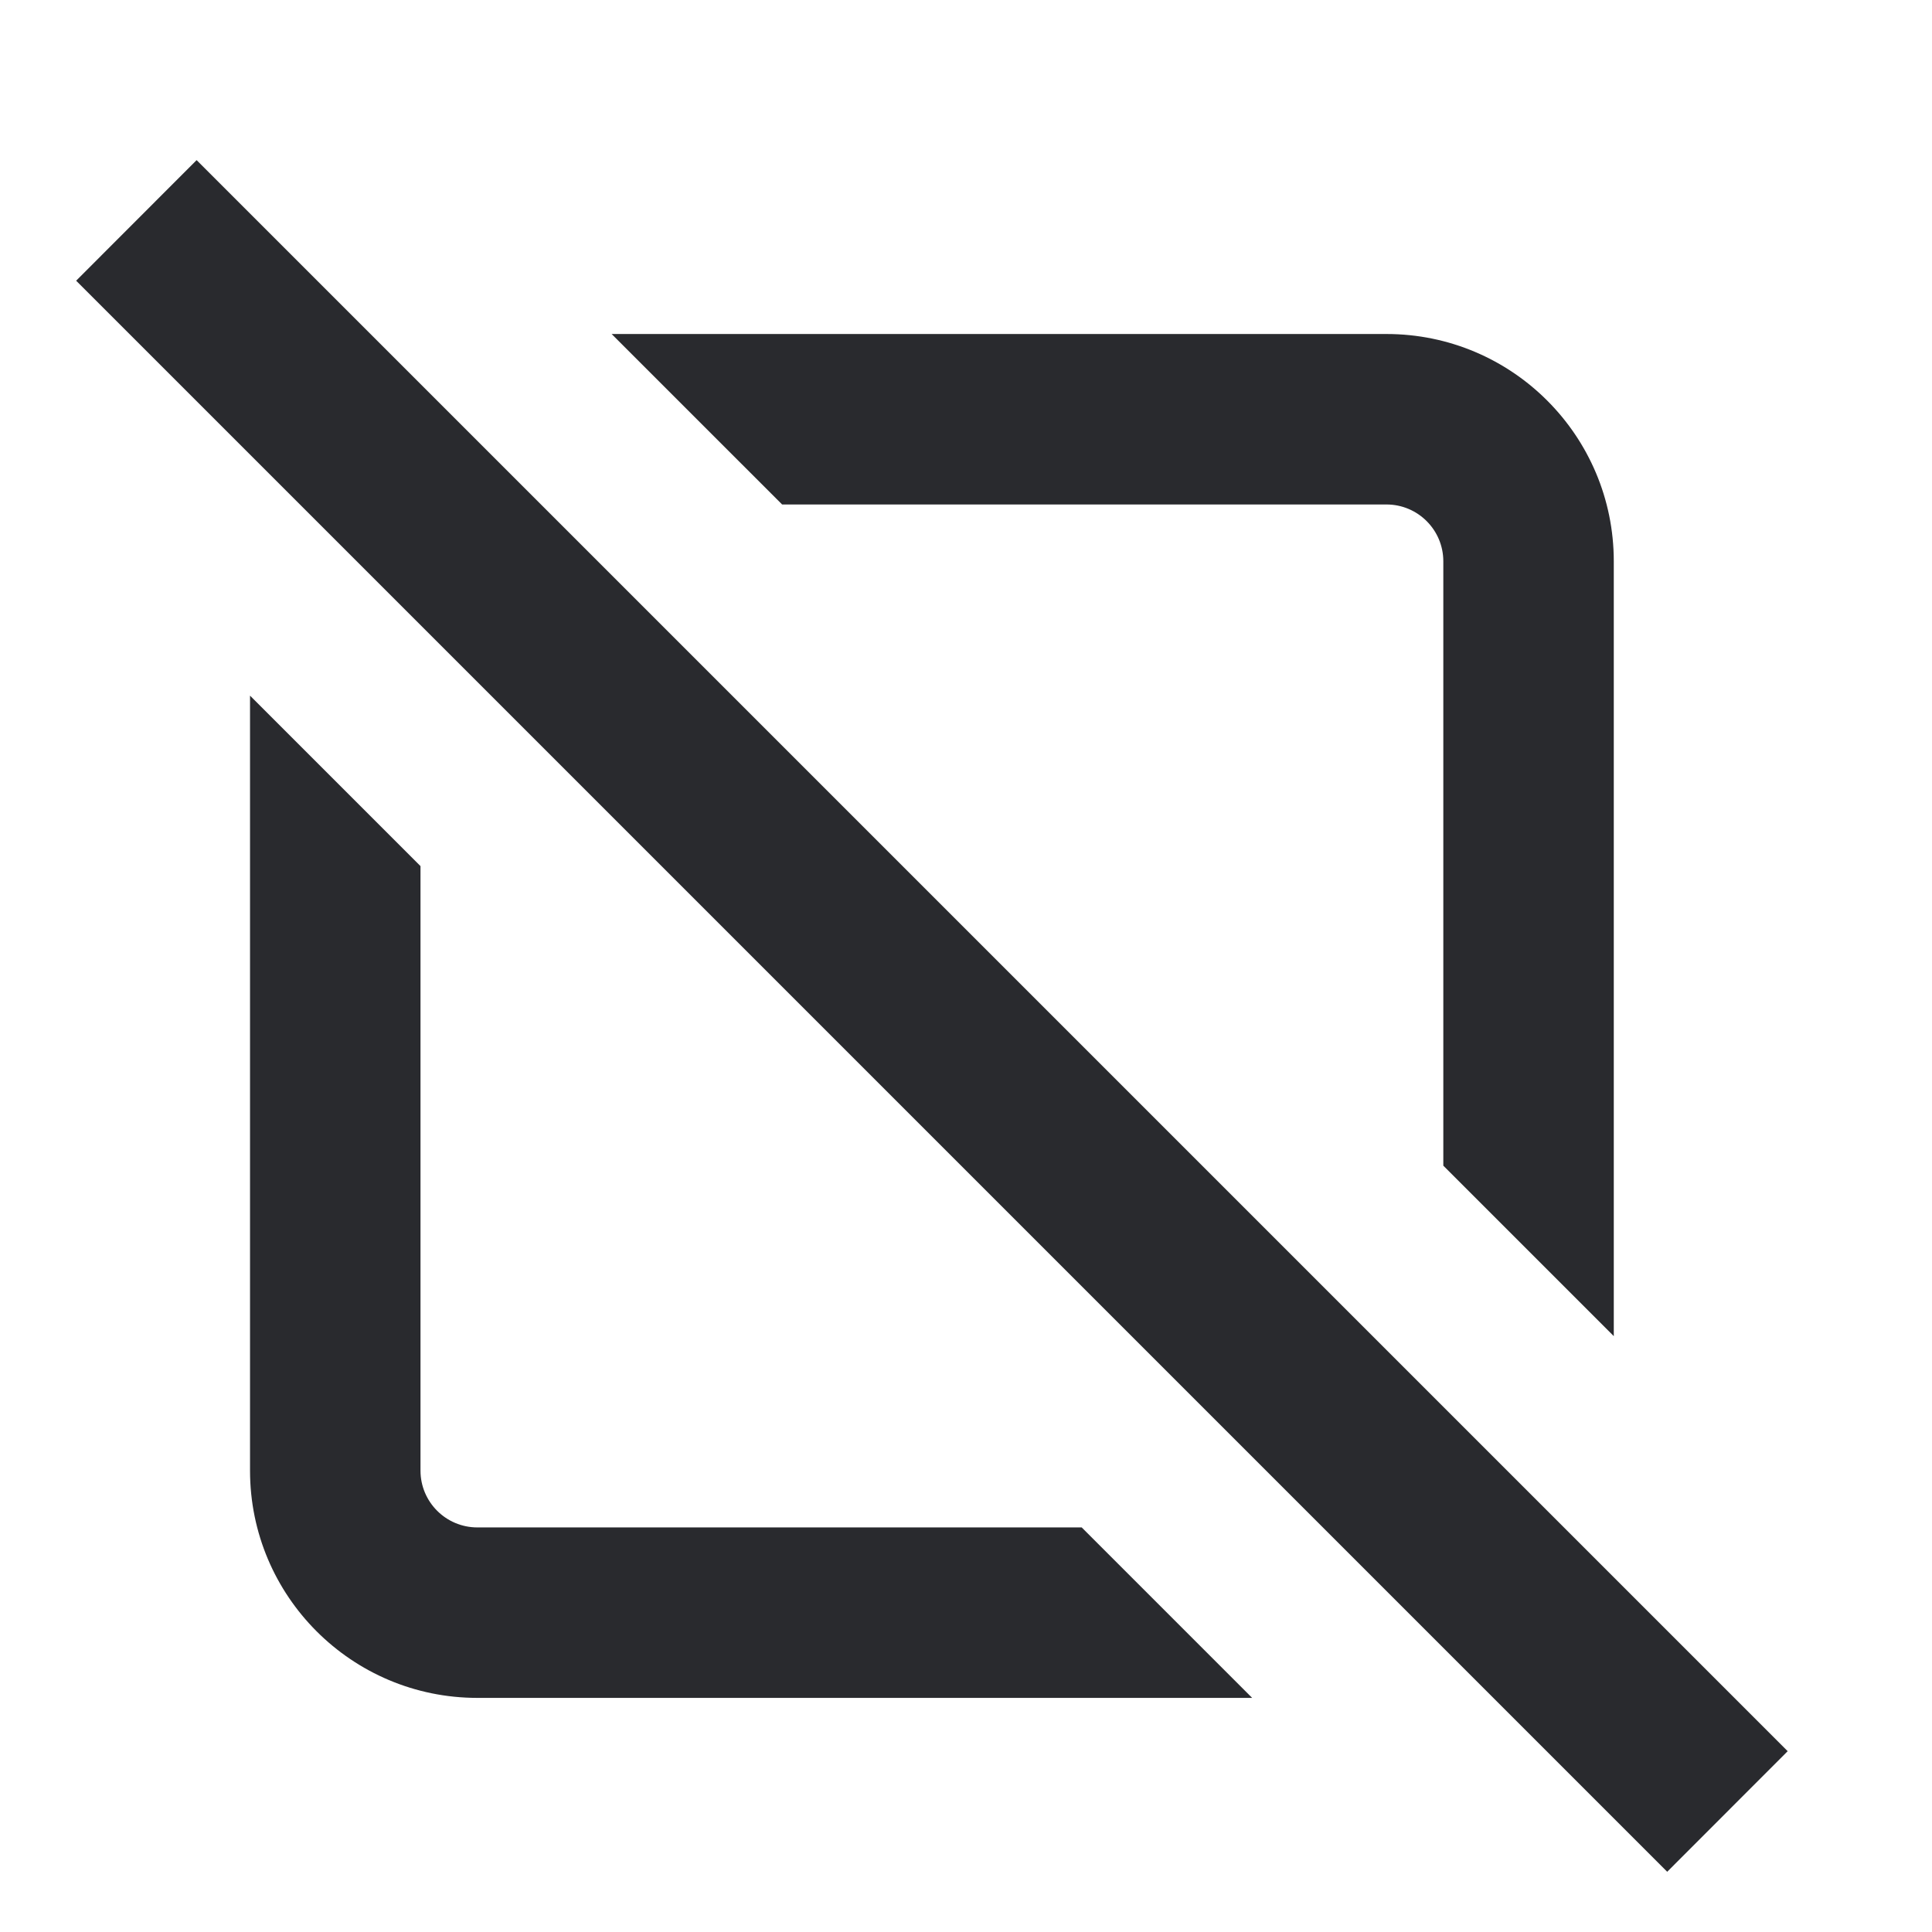 <svg width="17" height="17" viewBox="0 0 17 17" fill="none" xmlns="http://www.w3.org/2000/svg">
<path d="M0.67 2.47L14.67 16.47L15.73 15.409L1.73 1.409L0.67 2.47Z" fill="#292A2E"/>
<path d="M9.518 13.44L11.018 14.94H4.2C3.095 14.94 2.2 14.044 2.2 12.94V6.121L3.7 7.621V12.94C3.7 13.216 3.924 13.44 4.2 13.44H9.518Z" fill="#292A2E"/>
<path d="M12.2 2.939H5.382L6.882 4.439H12.2C12.476 4.439 12.7 4.663 12.7 4.939V10.257L14.2 11.757V4.939C14.2 3.835 13.305 2.939 12.2 2.939Z" fill="#292A2E"/>
</svg>
